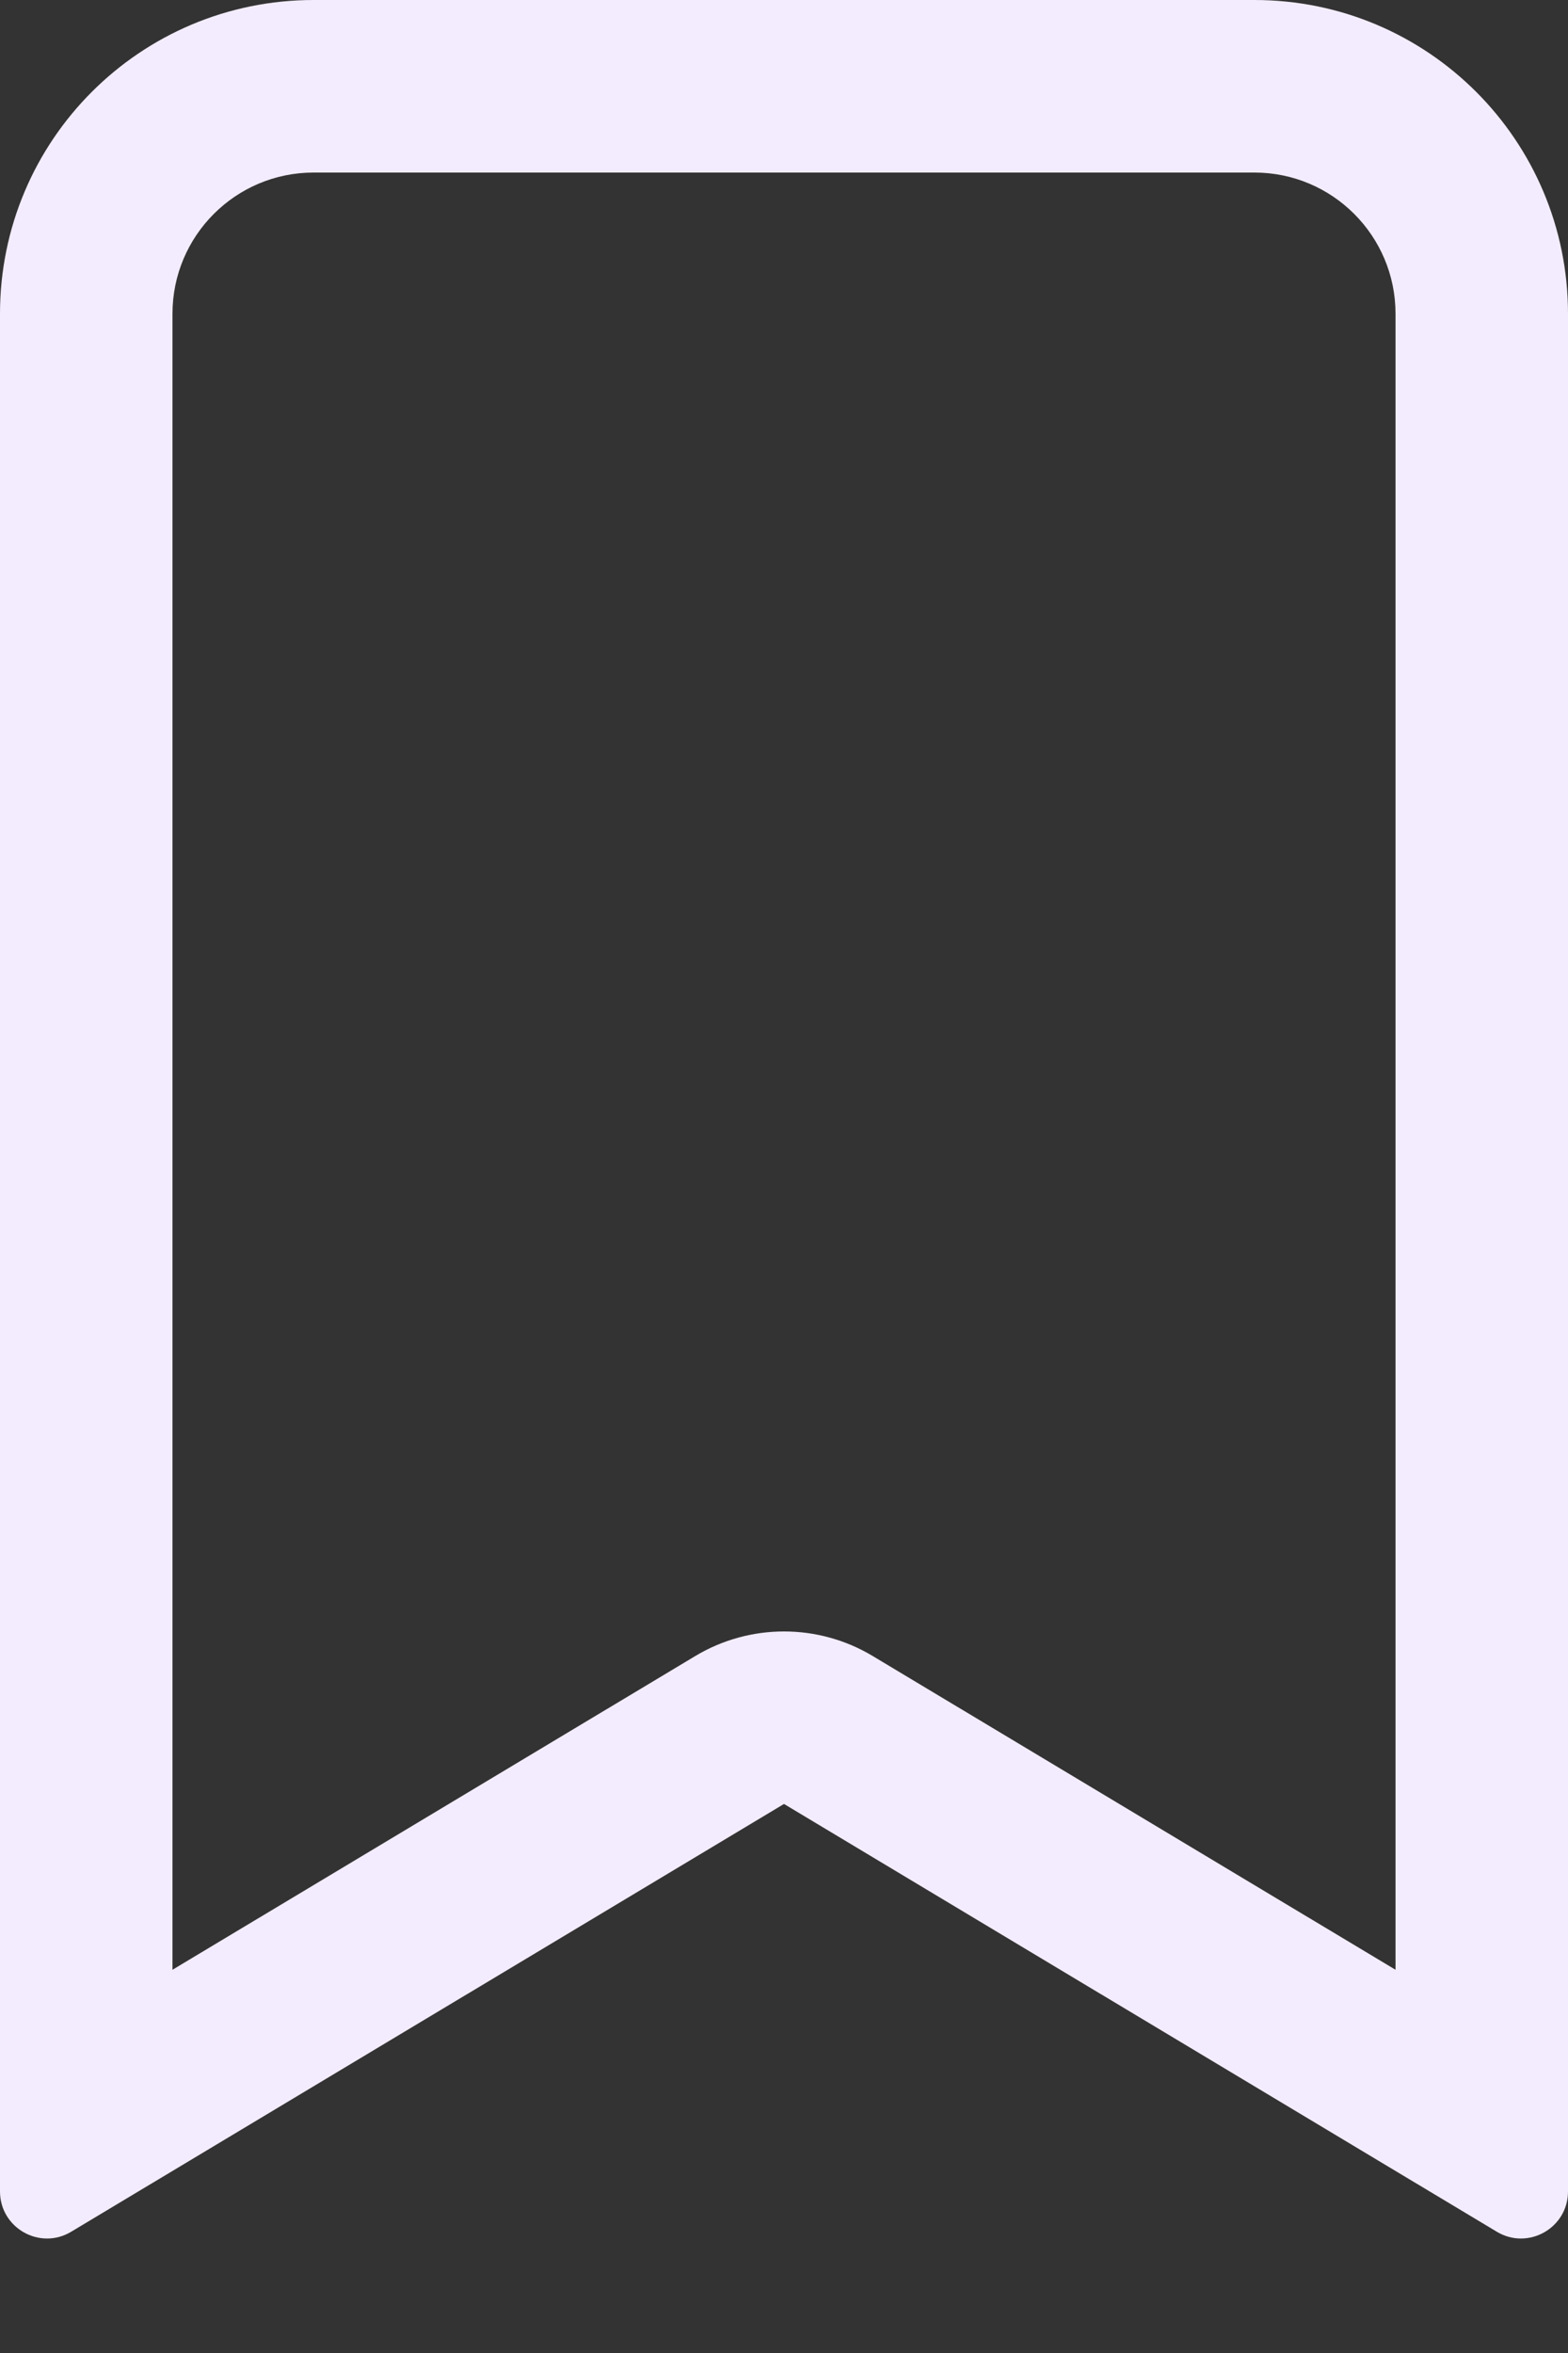 <svg width="10" height="15" viewBox="0 0 10 15" fill="none" xmlns="http://www.w3.org/2000/svg">
<rect x="0" y="0" width="10" height="15" fill="#333333" stroke="none"/>
<path fill-rule="evenodd" clip-rule="evenodd" d="M4.434 10.557C4.782 10.348 5.218 10.348 5.566 10.557L8.9 12.557V2C8.9 1.503 8.497 1.1 8 1.1H2C1.503 1.1 1.1 1.503 1.1 2V12.557L4.434 10.557ZM0.454 14.227C0.254 14.347 0 14.203 0 13.97V2C0 0.895 0.895 0 2 0H8C9.105 0 10 0.895 10 2V13.97C10 14.203 9.746 14.347 9.546 14.227L5 11.5L0.454 14.227Z" fill="#F3ECFE"/>
</svg>
